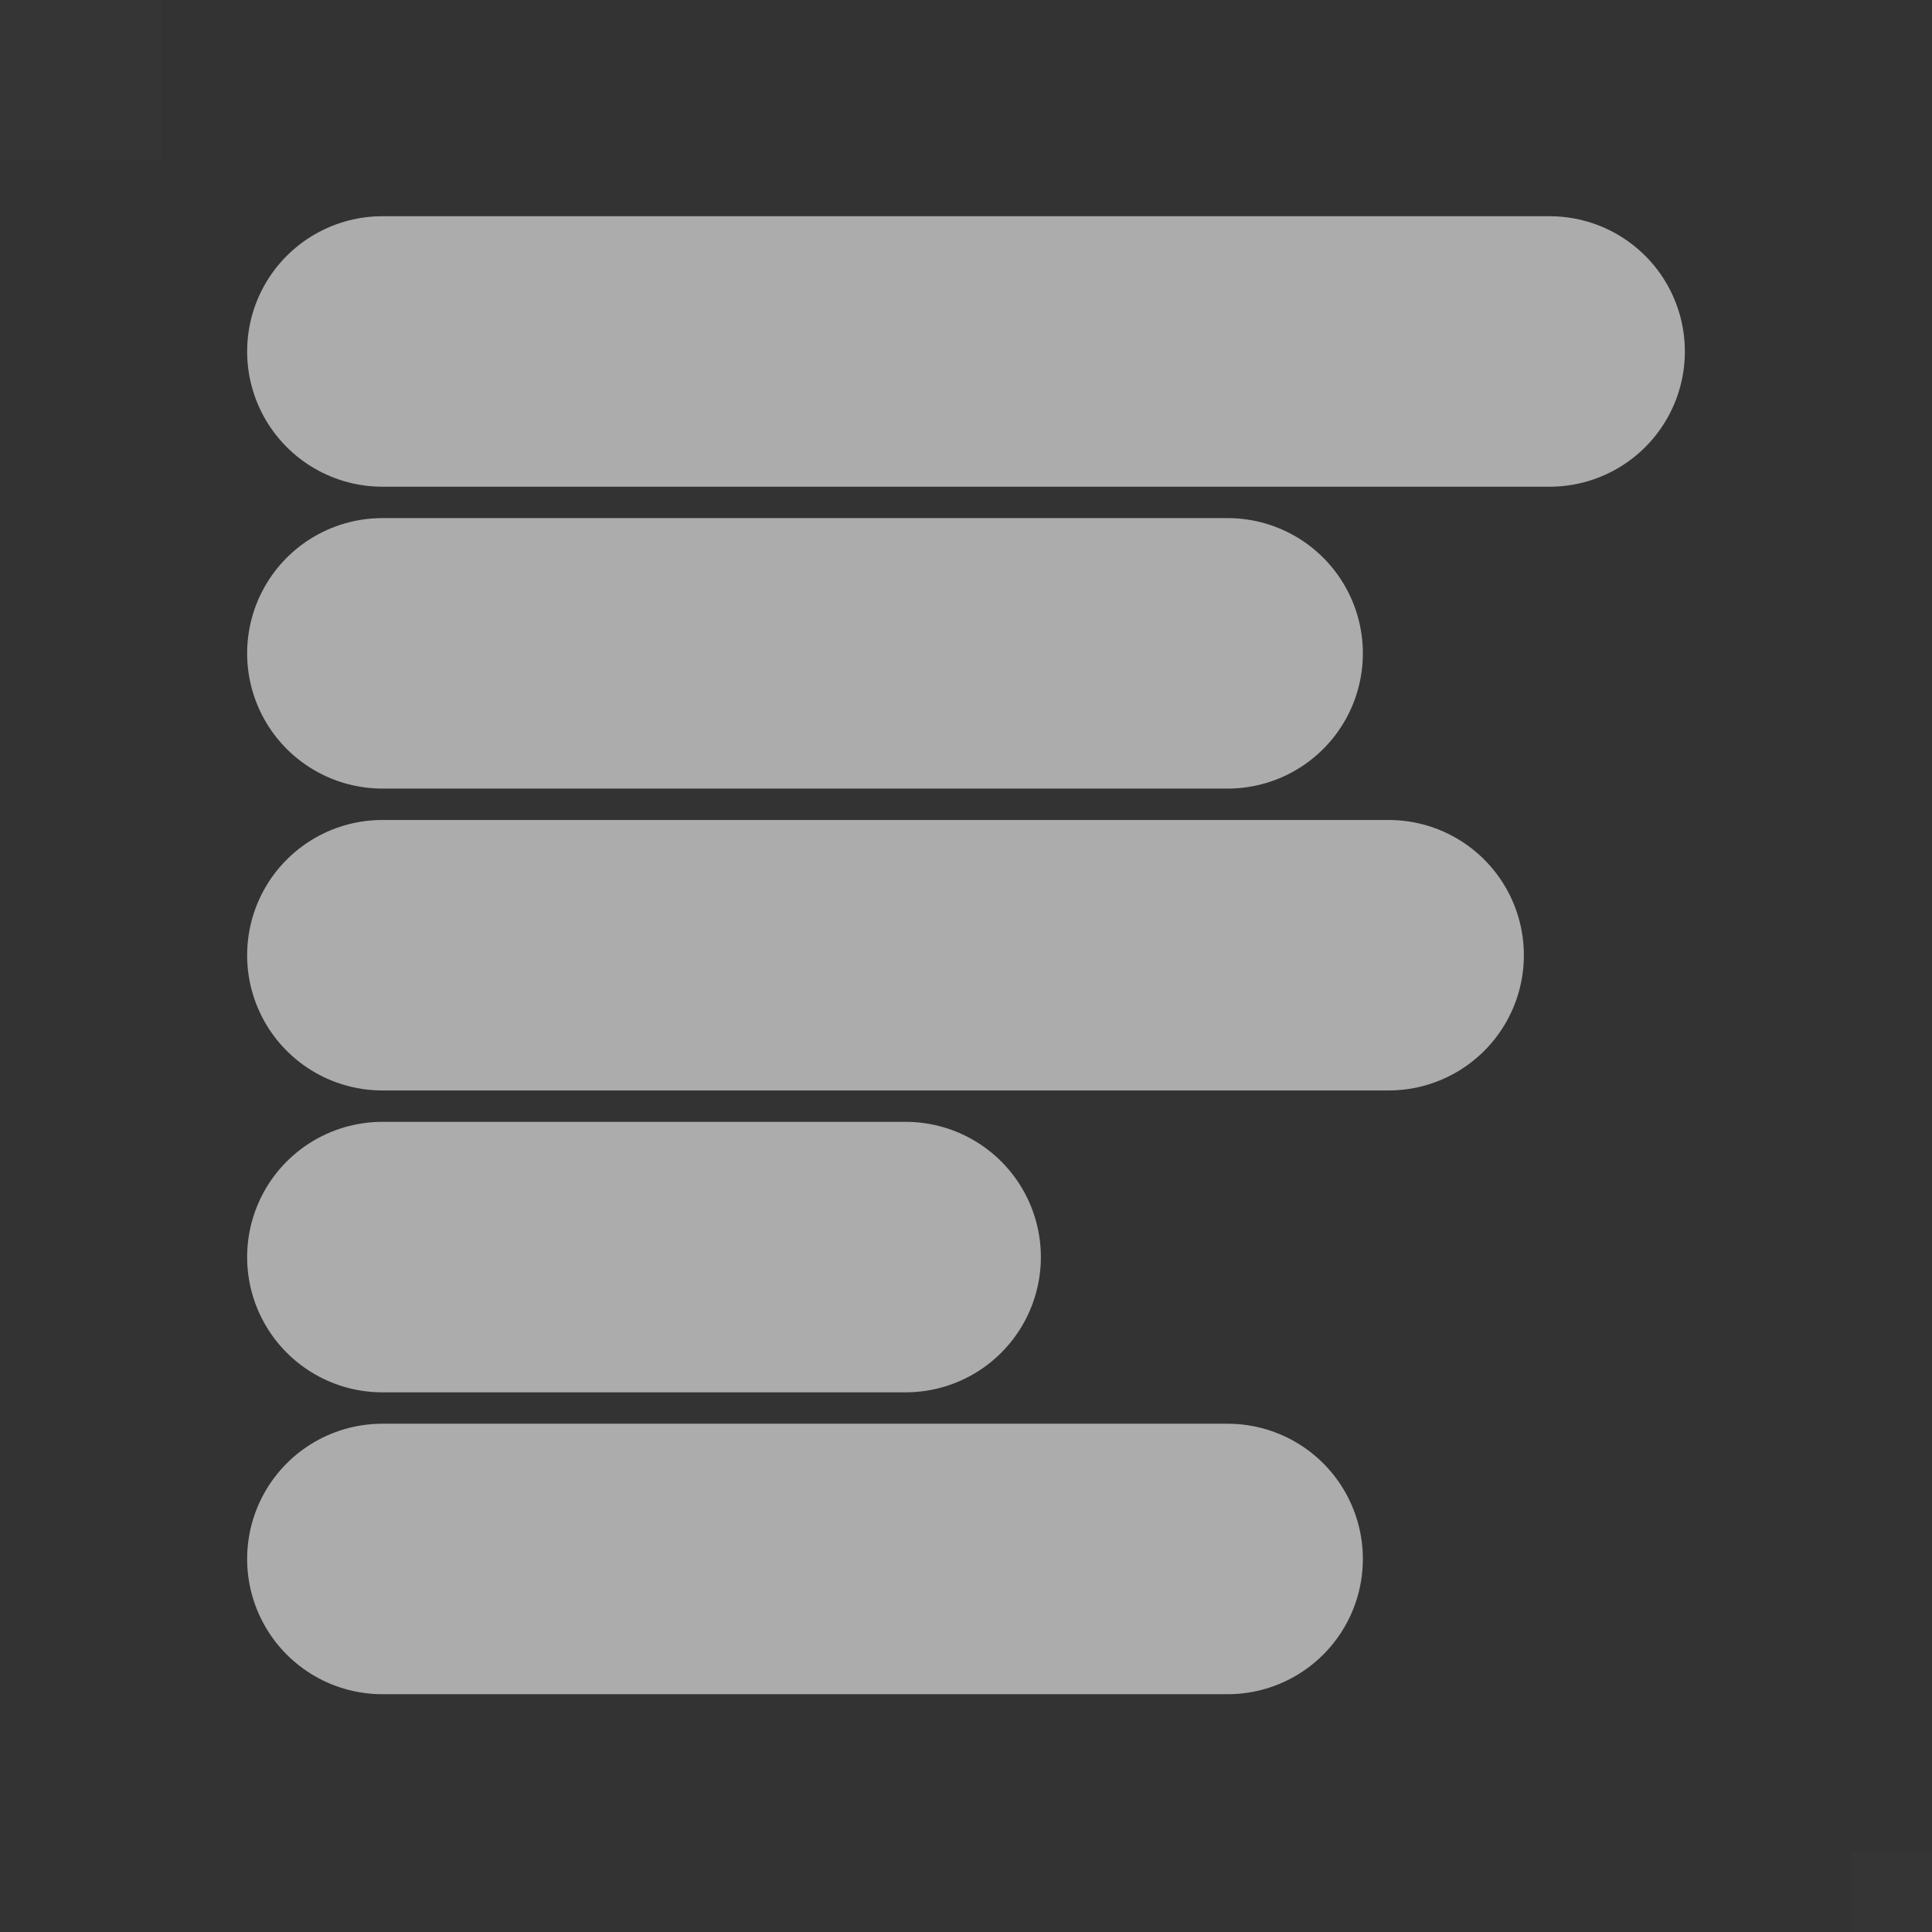 <svg xmlns="http://www.w3.org/2000/svg" width="12" height="12" viewBox="0 0 12 12">
    <rect x="0" y="0" width="12" height="12" fill="#333333" stroke="none"/>
    <g fill="none" fill-rule="evenodd">
        <path fill="#FFF" fill-opacity=".01" d="M0 0H1V1H0zM11.5 11.5H12.5V12.5H11.5z"/>
        <path stroke="#ACACAC" stroke-linecap="round" stroke-linejoin="round" stroke-width="1.68" d="M2.375 5.933h6.25m-6.25-3.75h7.25m-7.25 1.875h5.25m-5.25 3.75h3.25m-3.25 1.875h5.25"/>
    </g>
</svg>
